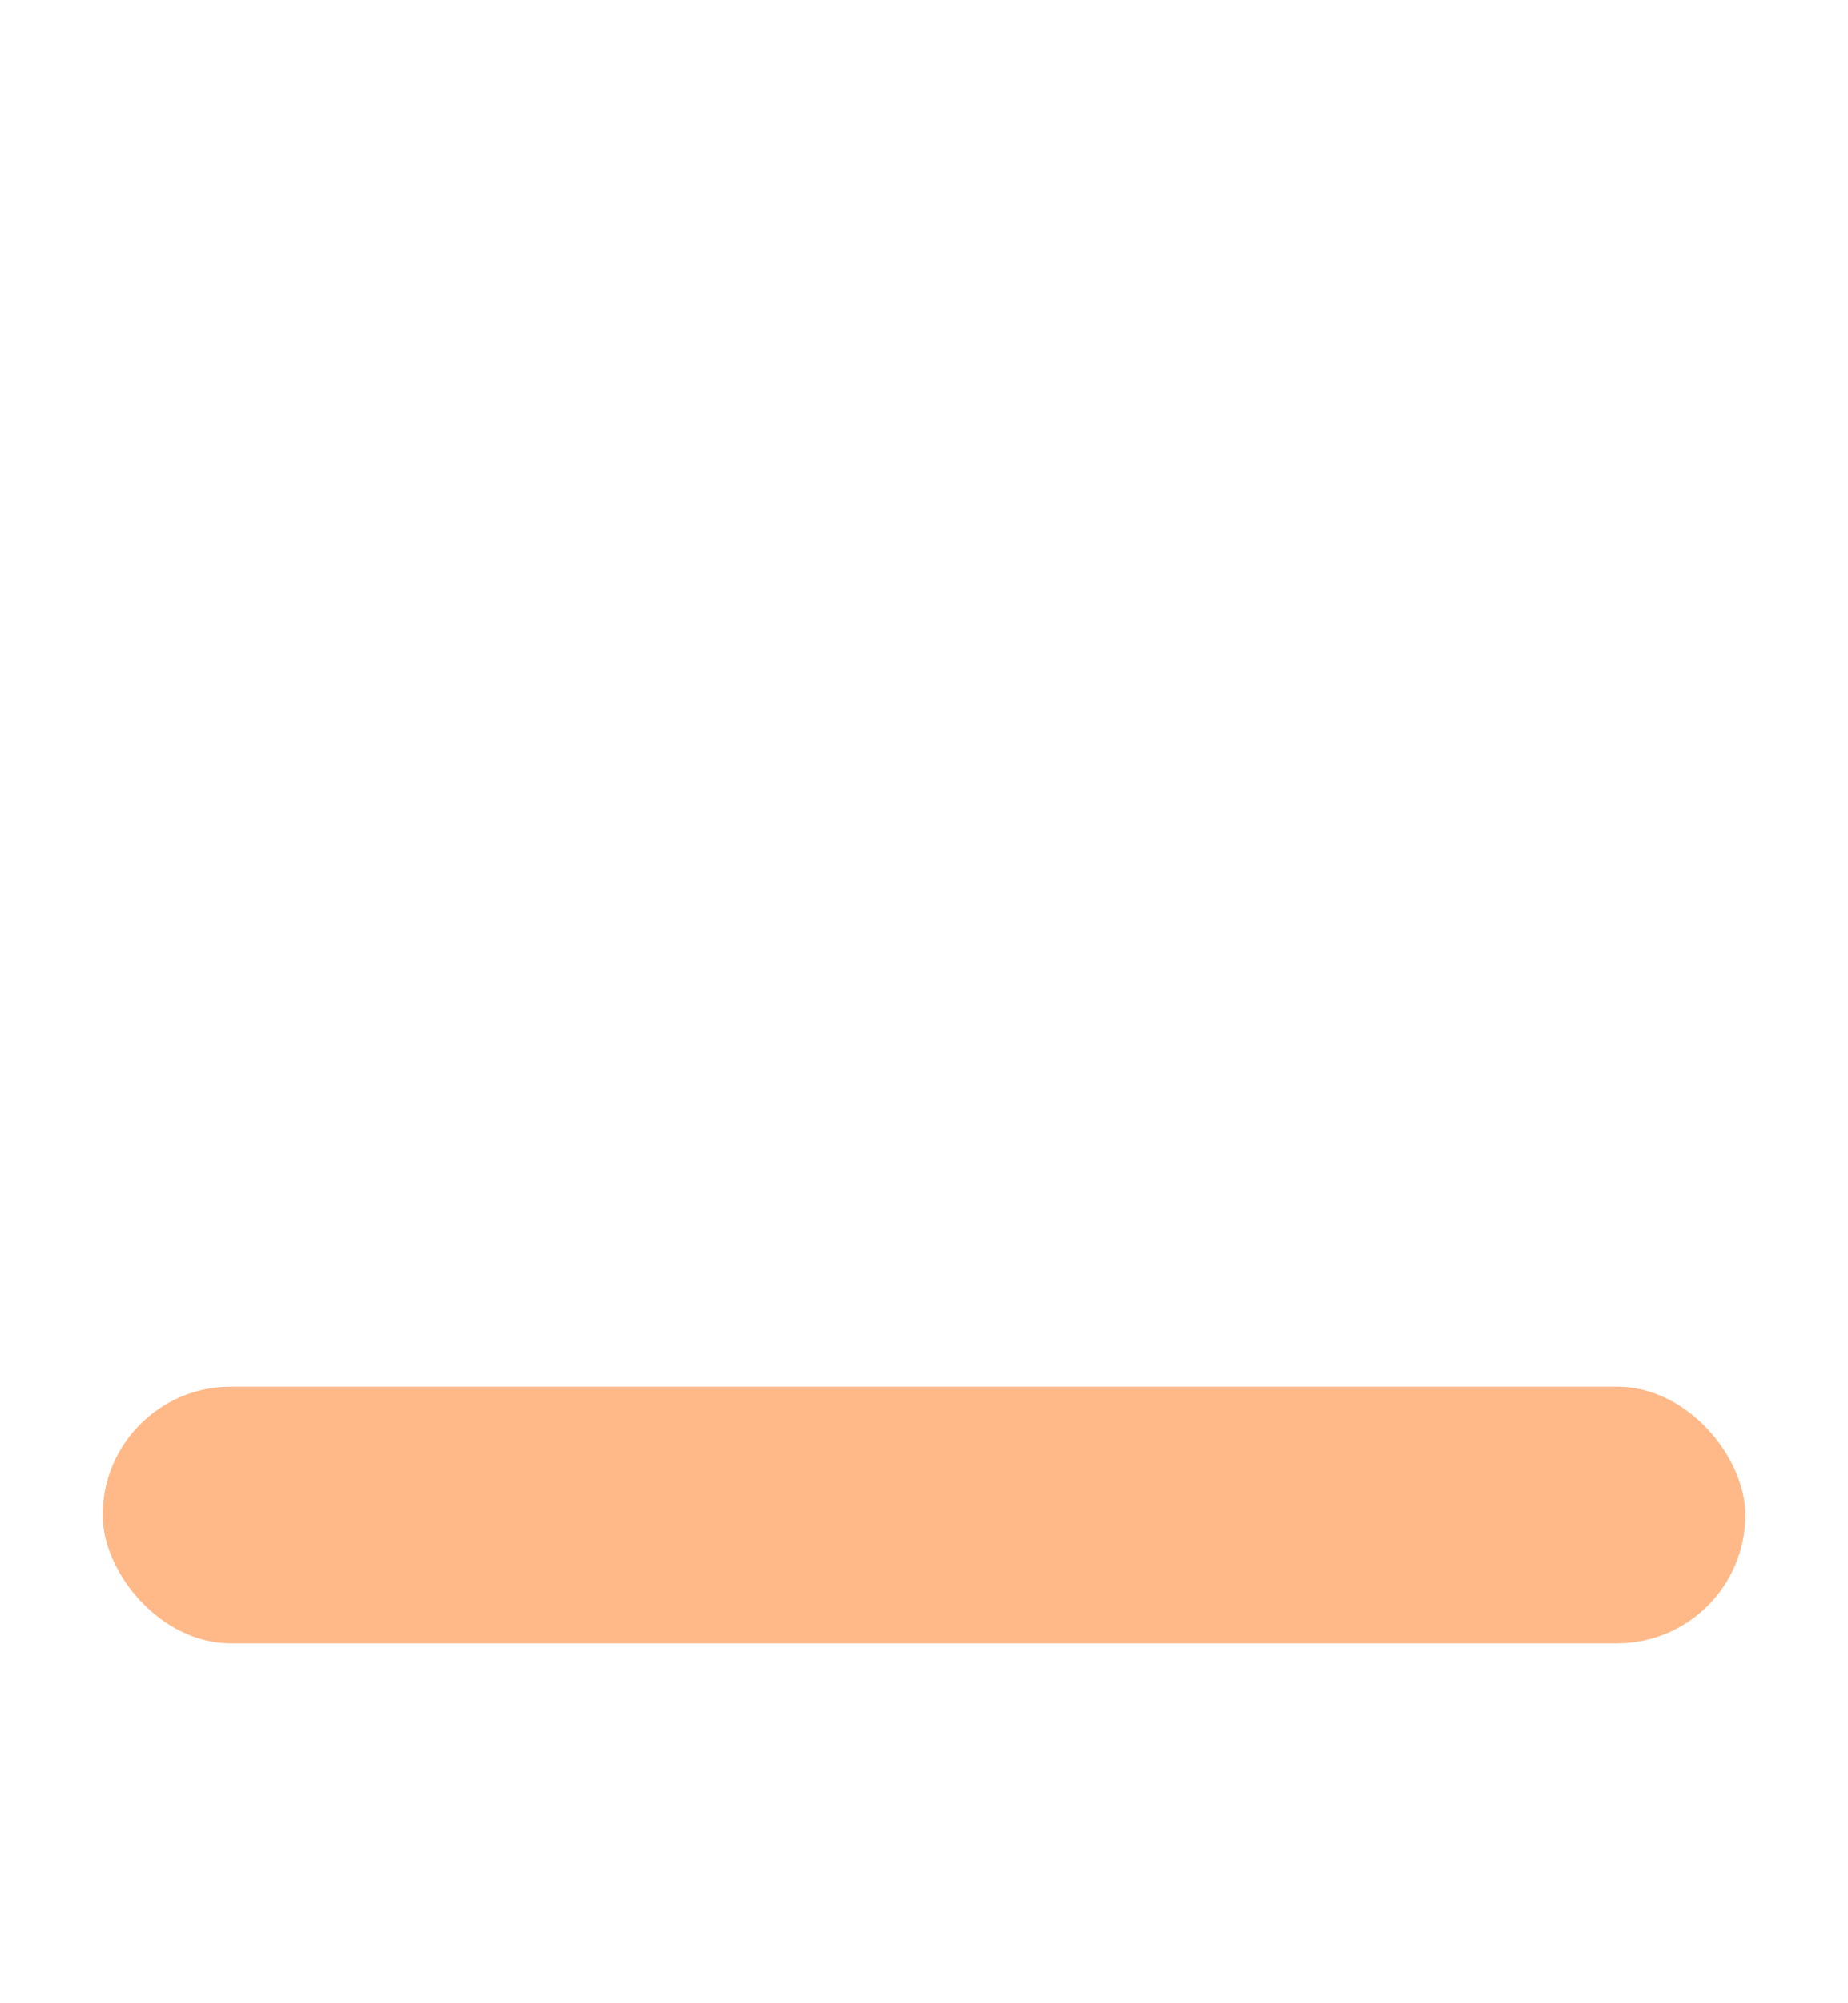 <svg width="36" height="39" viewBox="0 0 36 39" fill="none" xmlns="http://www.w3.org/2000/svg">
<rect x="2" y="26.995" width="32" height="5" rx="2.5" fill="#FFB988"/>
<path d="M6 22.995C6 19.681 8.686 16.995 12 16.995H24C27.314 16.995 30 19.681 30 22.995C30 23.547 29.552 23.995 29 23.995H7C6.448 23.995 6 23.547 6 22.995Z" fill="white"/>
<rect x="13" y="4.995" width="10" height="10" rx="5" fill="white"/>
<g filter="url(#filter0_b_185_455)">
<path d="M11 11.731C11 10.379 12.649 9.717 13.584 10.694L15.111 12.289C16.686 13.934 19.315 13.934 20.89 12.289L22.417 10.694C23.352 9.717 25 10.379 25 11.731V16.995C25 19.204 23.209 20.995 21 20.995H15C12.791 20.995 11 19.204 11 16.995V11.731Z" fill="white" fill-opacity="0.09"/>
<path d="M11 11.731C11 10.379 12.649 9.717 13.584 10.694L15.111 12.289C16.686 13.934 19.315 13.934 20.89 12.289L22.417 10.694C23.352 9.717 25 10.379 25 11.731V16.995C25 19.204 23.209 20.995 21 20.995H15C12.791 20.995 11 19.204 11 16.995V11.731Z" stroke="url(#paint0_linear_185_455)" stroke-opacity="0.28" stroke-width="0.3" stroke-linecap="round" stroke-linejoin="round"/>
</g>
<defs>
<filter id="filter0_b_185_455" x="7.85" y="7.078" width="20.3" height="17.067" filterUnits="userSpaceOnUse" color-interpolation-filters="sRGB">
<feFlood flood-opacity="0" result="BackgroundImageFix"/>
<feGaussianBlur in="BackgroundImageFix" stdDeviation="1.5"/>
<feComposite in2="SourceAlpha" operator="in" result="effect1_backgroundBlur_185_455"/>
<feBlend mode="normal" in="SourceGraphic" in2="effect1_backgroundBlur_185_455" result="shape"/>
</filter>
<linearGradient id="paint0_linear_185_455" x1="18" y1="7.995" x2="18" y2="20.995" gradientUnits="userSpaceOnUse">
<stop stop-color="white"/>
<stop offset="1" stop-color="white" stop-opacity="0"/>
</linearGradient>
</defs>
</svg>
